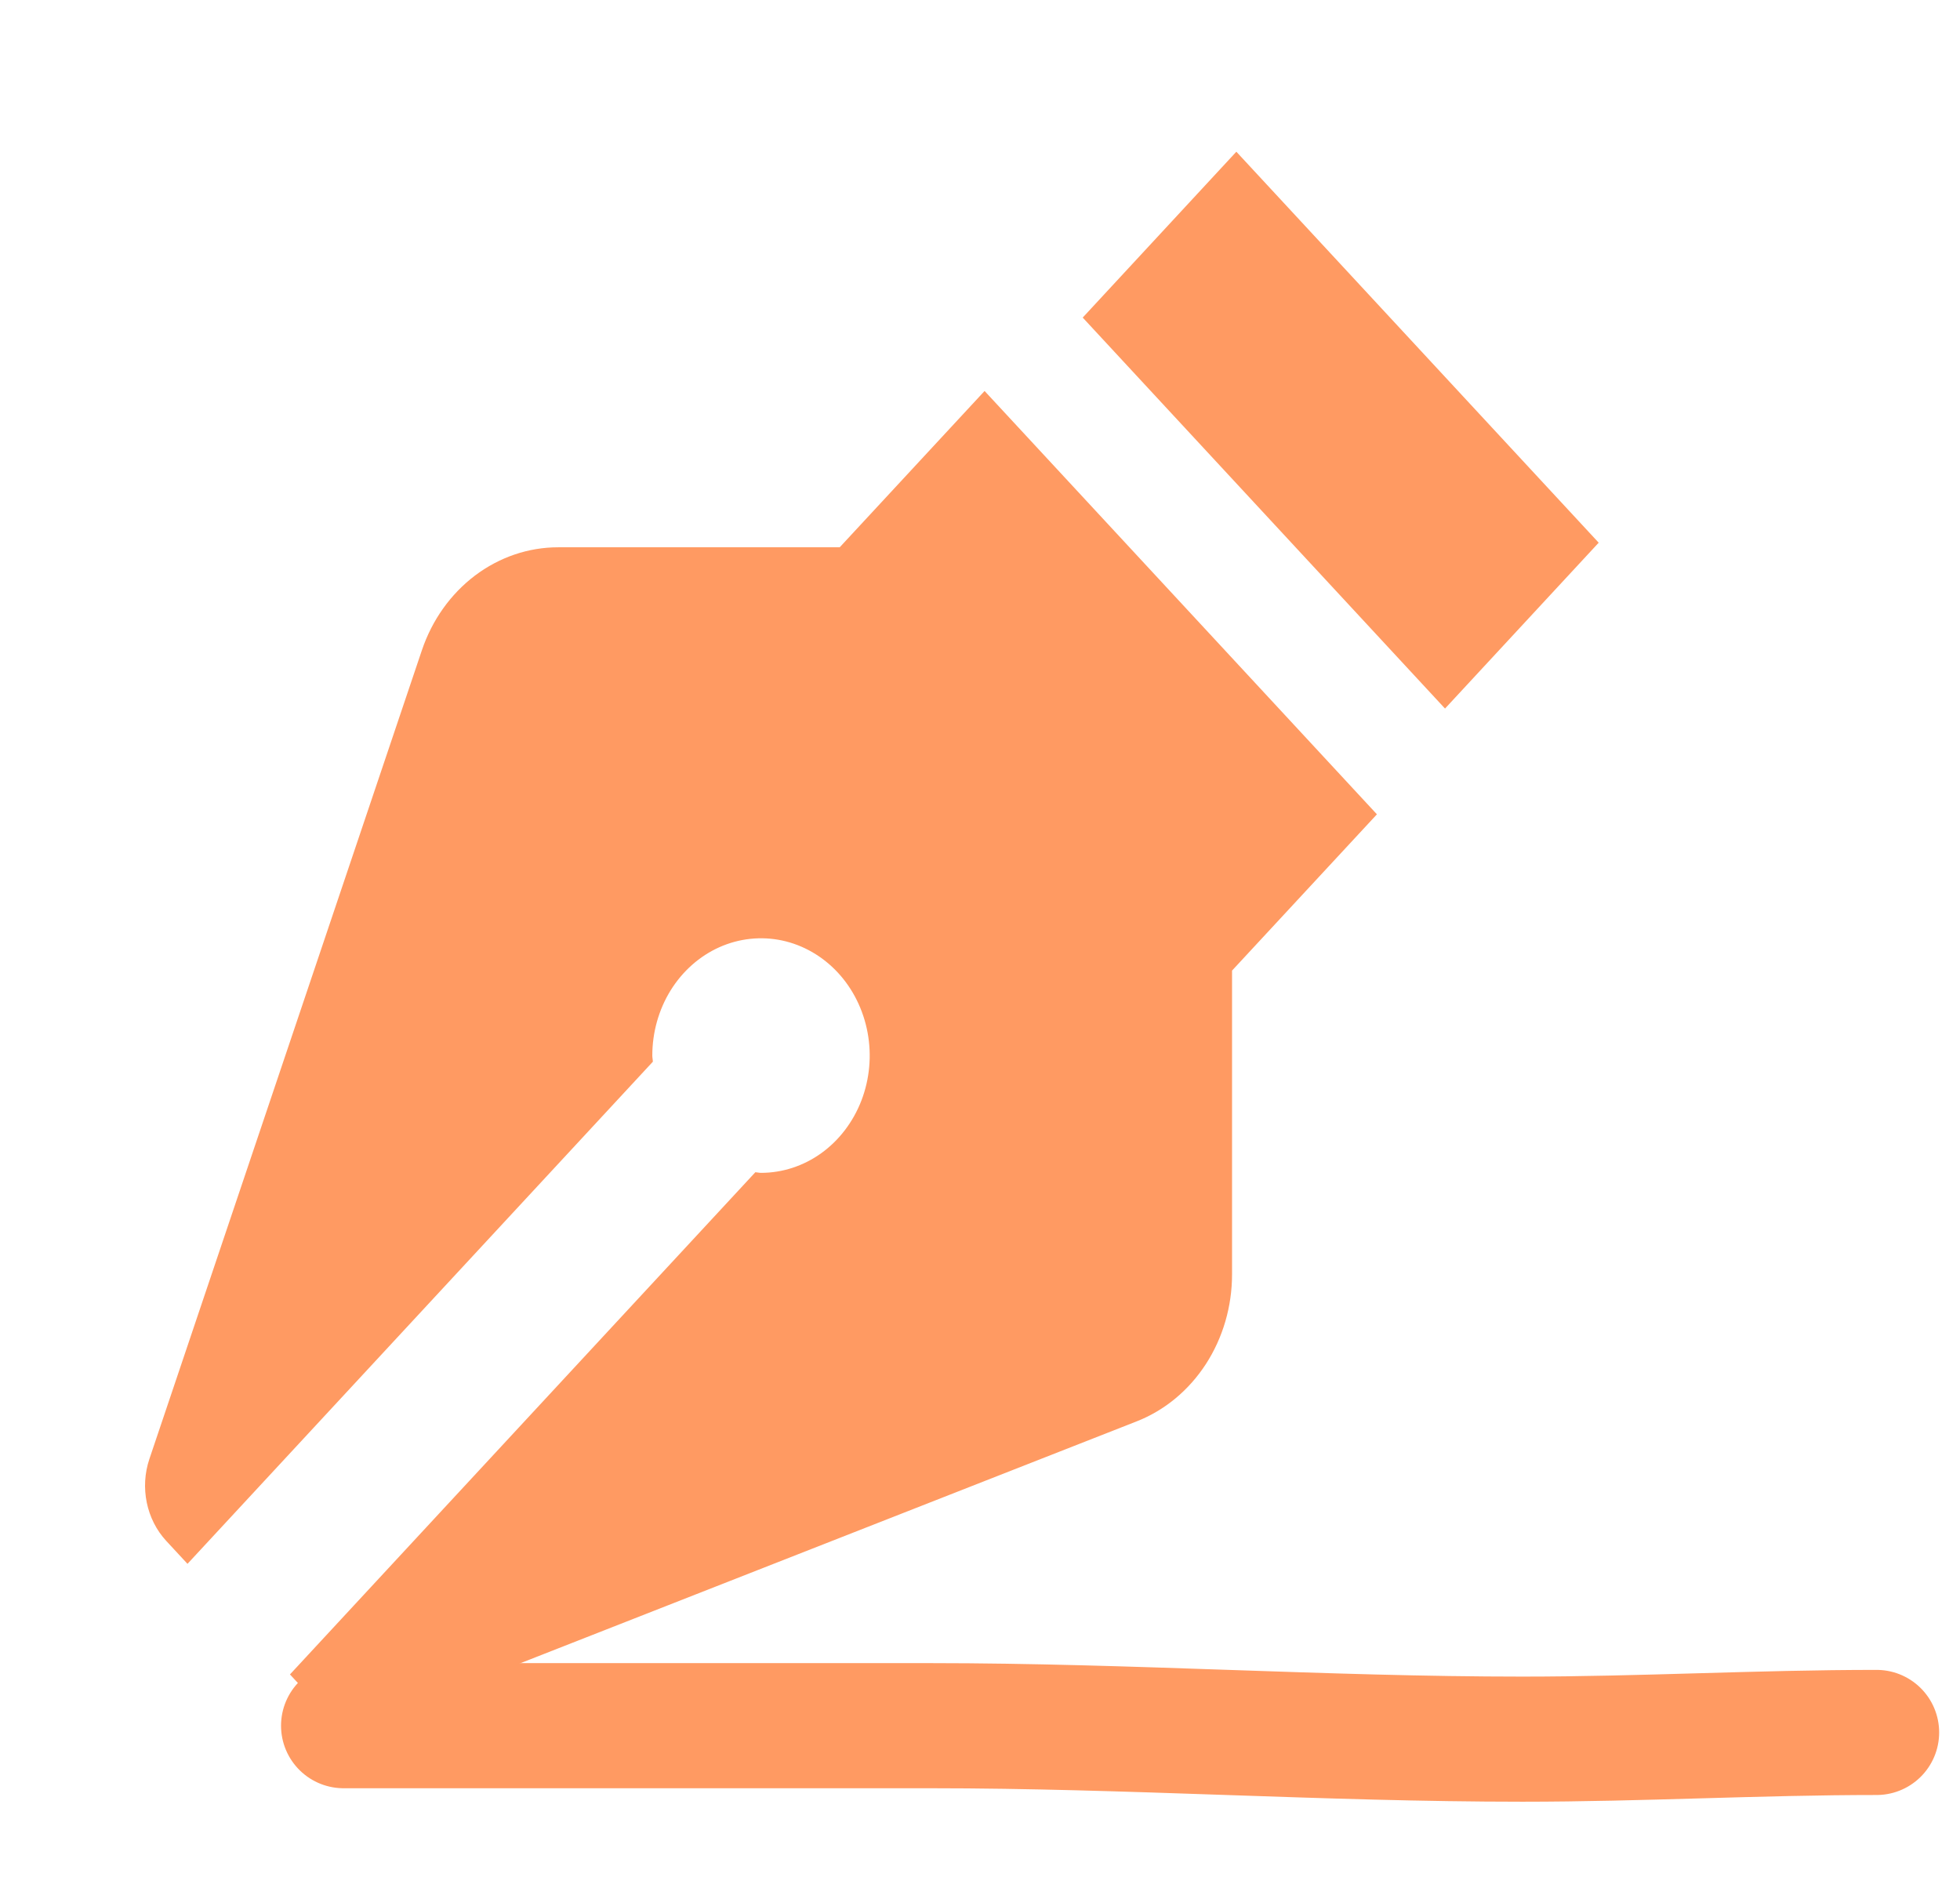 <svg width="47" height="45" viewBox="0 0 47 45" fill="none" xmlns="http://www.w3.org/2000/svg">
<path d="M20.136 13.123H13.384C12.671 13.123 11.975 13.36 11.39 13.801C10.806 14.243 10.361 14.867 10.117 15.591L3.583 34.982C3.352 35.666 3.51 36.433 3.987 36.949L4.496 37.498L15.656 25.457C15.654 25.408 15.642 25.36 15.642 25.311C15.642 24.755 15.795 24.211 16.081 23.748C16.368 23.286 16.775 22.925 17.251 22.712C17.727 22.5 18.251 22.444 18.757 22.552C19.263 22.661 19.727 22.929 20.092 23.322C20.456 23.715 20.704 24.217 20.805 24.762C20.906 25.308 20.854 25.873 20.657 26.387C20.459 26.901 20.125 27.34 19.697 27.649C19.268 27.958 18.764 28.123 18.248 28.123C18.203 28.123 18.158 28.11 18.113 28.108L6.953 40.15L7.462 40.699C7.696 40.951 7.992 41.126 8.315 41.203C8.638 41.28 8.974 41.256 9.285 41.134L27.257 34.082C27.928 33.819 28.507 33.339 28.916 32.709C29.325 32.078 29.544 31.327 29.544 30.557V23.273L33.018 19.526L23.61 9.375L20.136 13.123ZM34.651 16.99L25.963 7.615L29.647 3.638L38.336 13.013L34.651 16.99Z" fill="#ff9a62"/>
<path d="M8.239 41.379C12.935 41.379 17.631 41.379 22.327 41.379C27.051 41.379 31.783 41.702 36.509 41.702C39.346 41.702 42.167 41.541 45 41.541" stroke="#ff9a62" stroke-width="3" stroke-linecap="round"/>
</svg>